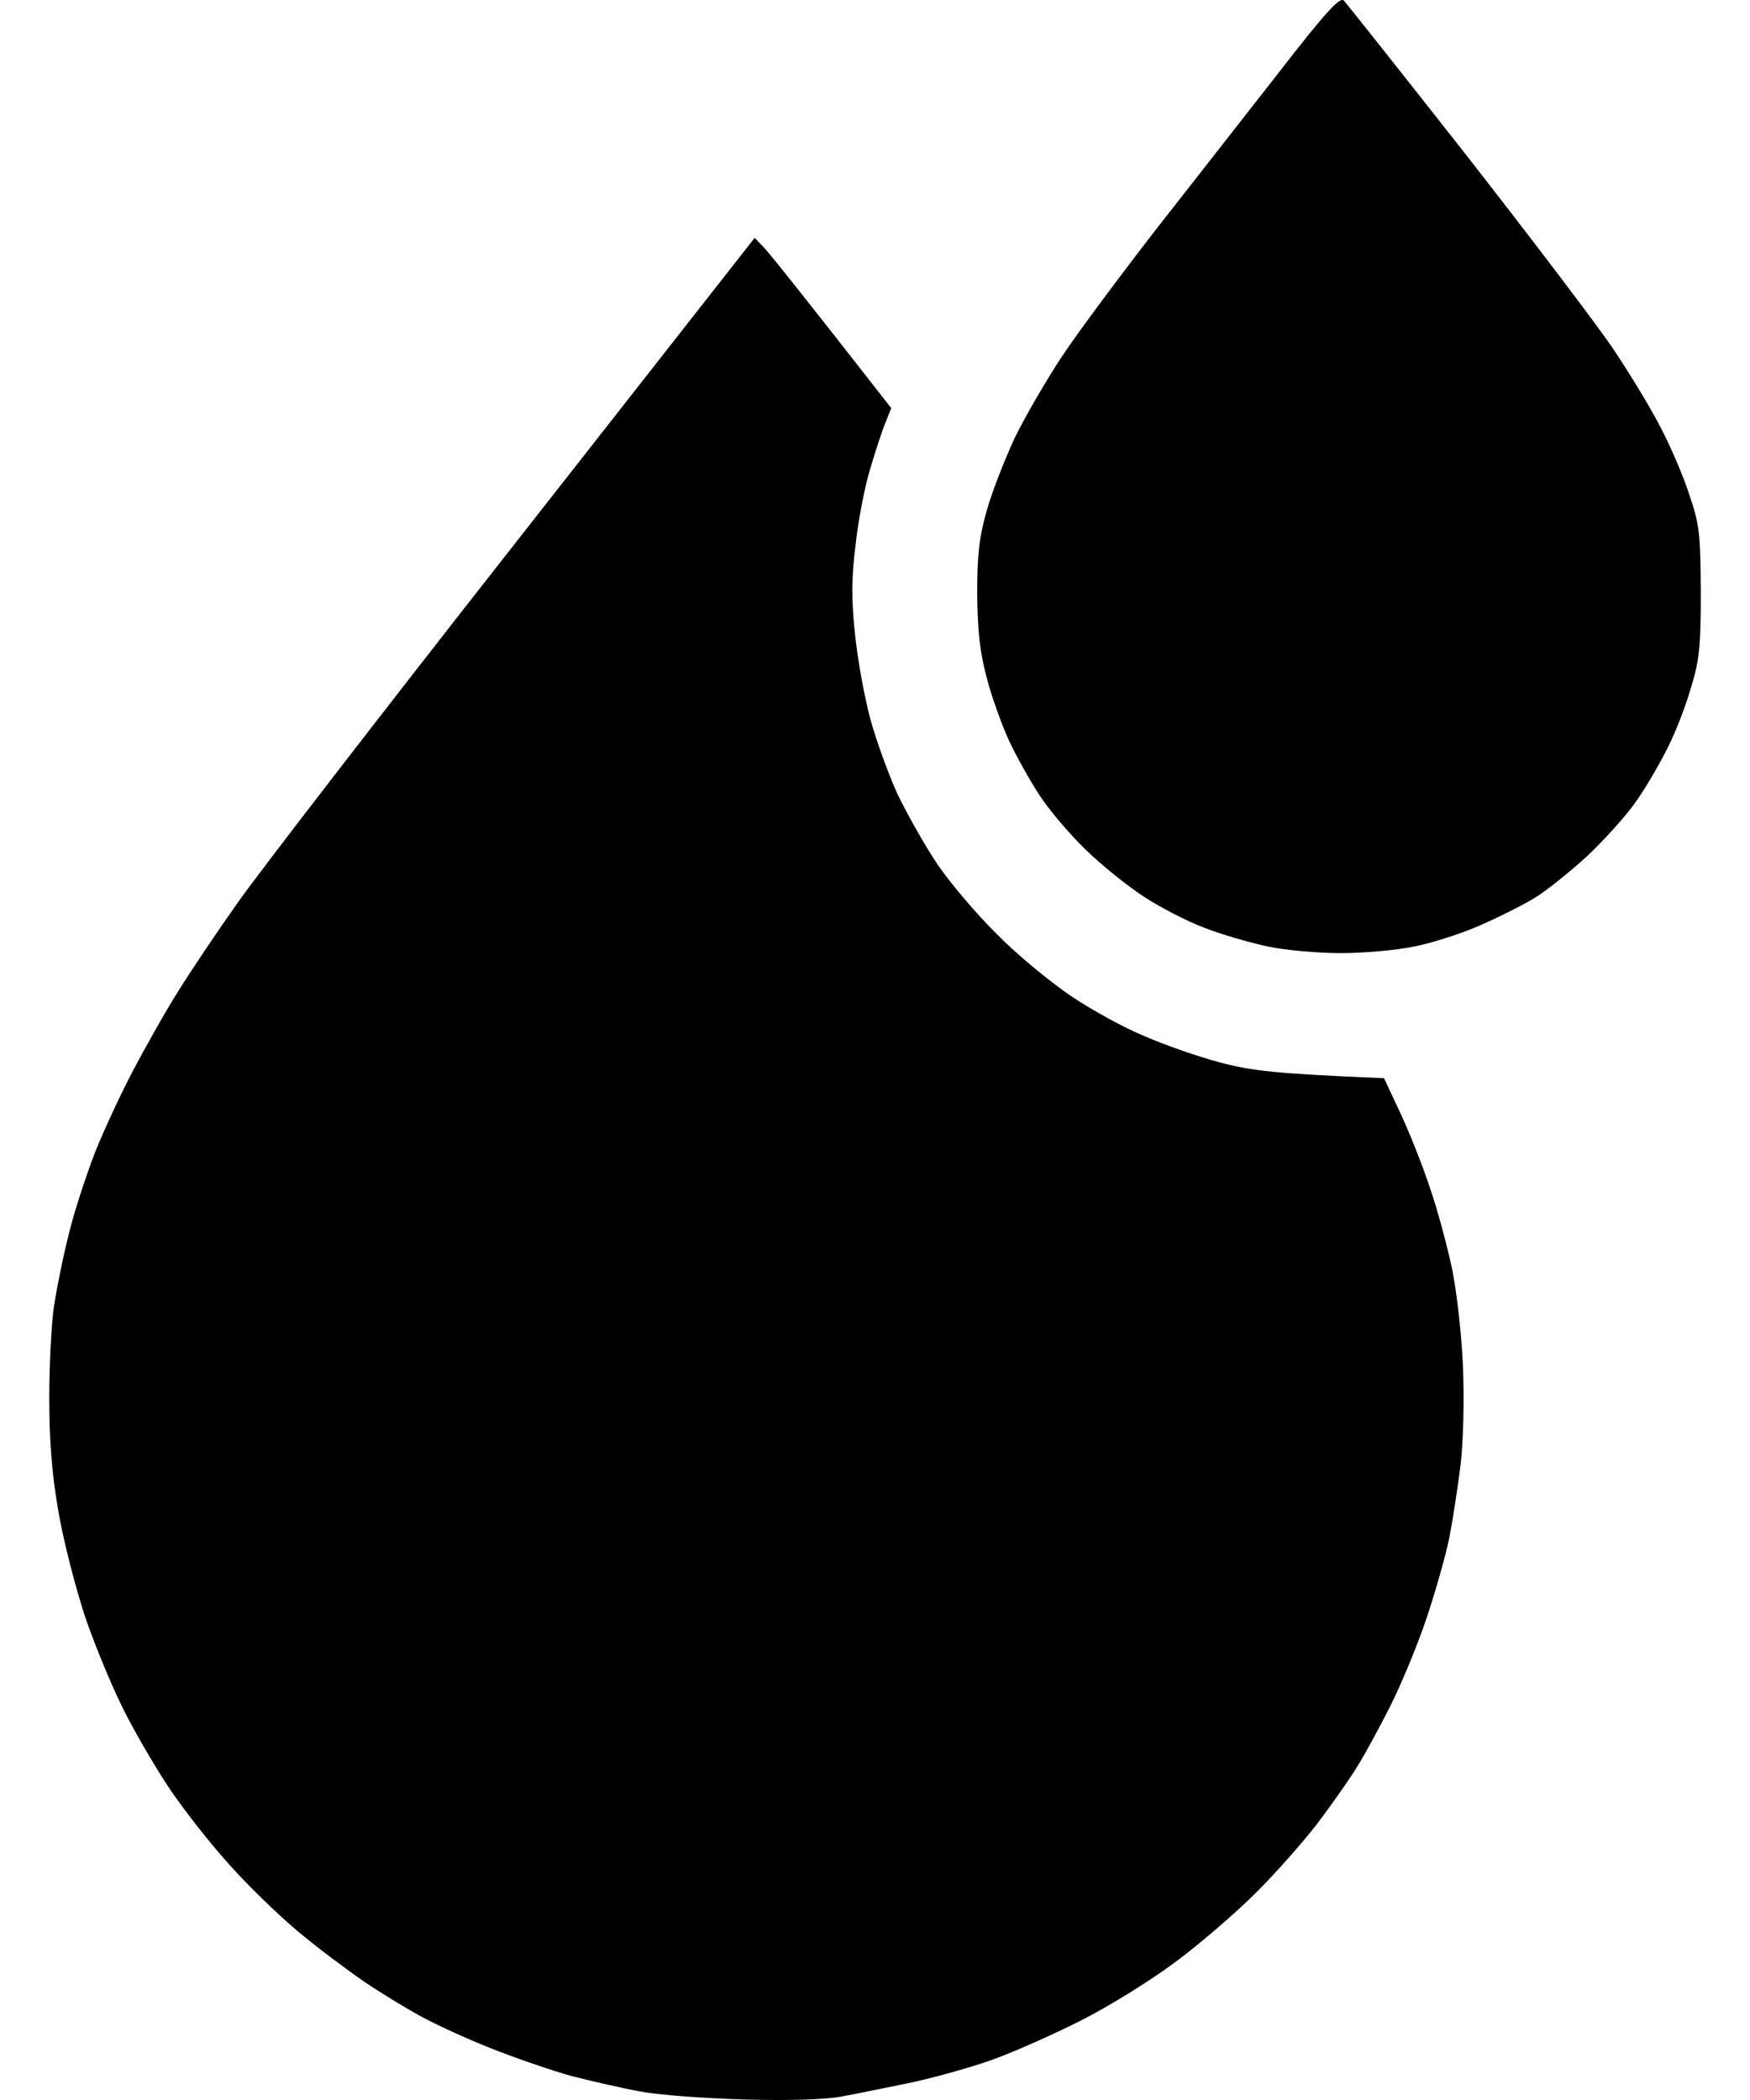 <svg  viewBox="0 0 25 30" fill="none" xmlns="http://www.w3.org/2000/svg">
<path d="M16.522 3.268C17.016 2.64 17.803 1.629 18.273 1.03C18.926 0.189 19.137 -0.046 19.196 0.007C19.231 0.042 20.019 1.035 20.947 2.216C21.87 3.398 22.822 4.649 23.062 5.008C23.297 5.36 23.603 5.866 23.732 6.124C23.867 6.383 24.05 6.806 24.132 7.064C24.279 7.493 24.291 7.617 24.297 8.445C24.297 9.221 24.279 9.427 24.161 9.809C24.091 10.061 23.938 10.461 23.82 10.69C23.703 10.925 23.497 11.278 23.356 11.472C23.221 11.665 22.91 12.006 22.669 12.235C22.422 12.459 22.081 12.735 21.911 12.835C21.735 12.941 21.382 13.117 21.123 13.229C20.865 13.34 20.448 13.475 20.201 13.522C19.948 13.575 19.478 13.616 19.155 13.616C18.832 13.616 18.361 13.575 18.115 13.522C17.862 13.469 17.457 13.352 17.216 13.258C16.975 13.17 16.575 12.964 16.334 12.805C16.093 12.647 15.723 12.347 15.512 12.141C15.3 11.936 15.006 11.595 14.865 11.383C14.724 11.172 14.524 10.813 14.419 10.59C14.313 10.361 14.166 9.955 14.095 9.679C13.995 9.297 13.966 9.015 13.96 8.475C13.96 7.916 13.99 7.67 14.095 7.299C14.166 7.041 14.348 6.577 14.489 6.271C14.636 5.965 14.953 5.419 15.188 5.066C15.429 4.708 16.029 3.903 16.522 3.268Z" fill="currentColor"/>
<path d="M3.389 12.905C3.671 12.5 5.452 10.191 7.344 7.781L10.781 3.398L10.905 3.527C10.975 3.597 11.416 4.144 12.732 5.83L12.65 6.036C12.603 6.148 12.503 6.453 12.427 6.712C12.35 6.97 12.256 7.458 12.221 7.799C12.162 8.269 12.162 8.569 12.215 9.062C12.25 9.415 12.35 9.961 12.432 10.267C12.515 10.572 12.691 11.06 12.826 11.354C12.967 11.642 13.22 12.094 13.396 12.353C13.572 12.611 13.954 13.064 14.248 13.352C14.536 13.646 15.018 14.039 15.306 14.233C15.594 14.427 16.064 14.686 16.352 14.803C16.634 14.927 17.122 15.097 17.433 15.179C17.88 15.297 18.209 15.338 19.772 15.403L20.019 15.931C20.154 16.225 20.342 16.701 20.436 16.995C20.536 17.283 20.671 17.788 20.741 18.112C20.812 18.458 20.877 19.04 20.9 19.522C20.918 20.021 20.906 20.58 20.865 20.932C20.824 21.255 20.753 21.72 20.706 21.96C20.659 22.201 20.512 22.718 20.383 23.106C20.254 23.494 20.013 24.076 19.848 24.399C19.684 24.722 19.46 25.134 19.343 25.31C19.231 25.486 18.984 25.833 18.802 26.074C18.614 26.315 18.232 26.75 17.944 27.038C17.656 27.325 17.145 27.766 16.804 28.019C16.463 28.277 15.858 28.653 15.453 28.859C15.047 29.065 14.454 29.329 14.131 29.441C13.807 29.552 13.279 29.699 12.955 29.764C12.632 29.829 12.209 29.917 12.015 29.952C11.792 29.993 11.287 30.011 10.634 29.993C10.07 29.976 9.394 29.929 9.136 29.876C8.877 29.829 8.443 29.729 8.166 29.658C7.89 29.582 7.379 29.406 7.021 29.265C6.662 29.123 6.204 28.912 5.992 28.794C5.781 28.677 5.422 28.459 5.199 28.307C4.976 28.154 4.541 27.831 4.247 27.584C3.947 27.331 3.489 26.885 3.23 26.585C2.966 26.291 2.613 25.833 2.437 25.574C2.261 25.316 1.973 24.828 1.797 24.487C1.62 24.146 1.356 23.512 1.209 23.077C1.068 22.642 0.892 21.955 0.827 21.549C0.739 21.038 0.704 20.556 0.704 19.974C0.704 19.516 0.733 18.934 0.768 18.682C0.804 18.435 0.898 17.965 0.98 17.642C1.056 17.318 1.232 16.789 1.356 16.466C1.485 16.143 1.732 15.614 1.902 15.291C2.073 14.968 2.355 14.463 2.537 14.175C2.719 13.881 3.101 13.311 3.389 12.905Z" fill="currentColor"/>
</svg>
